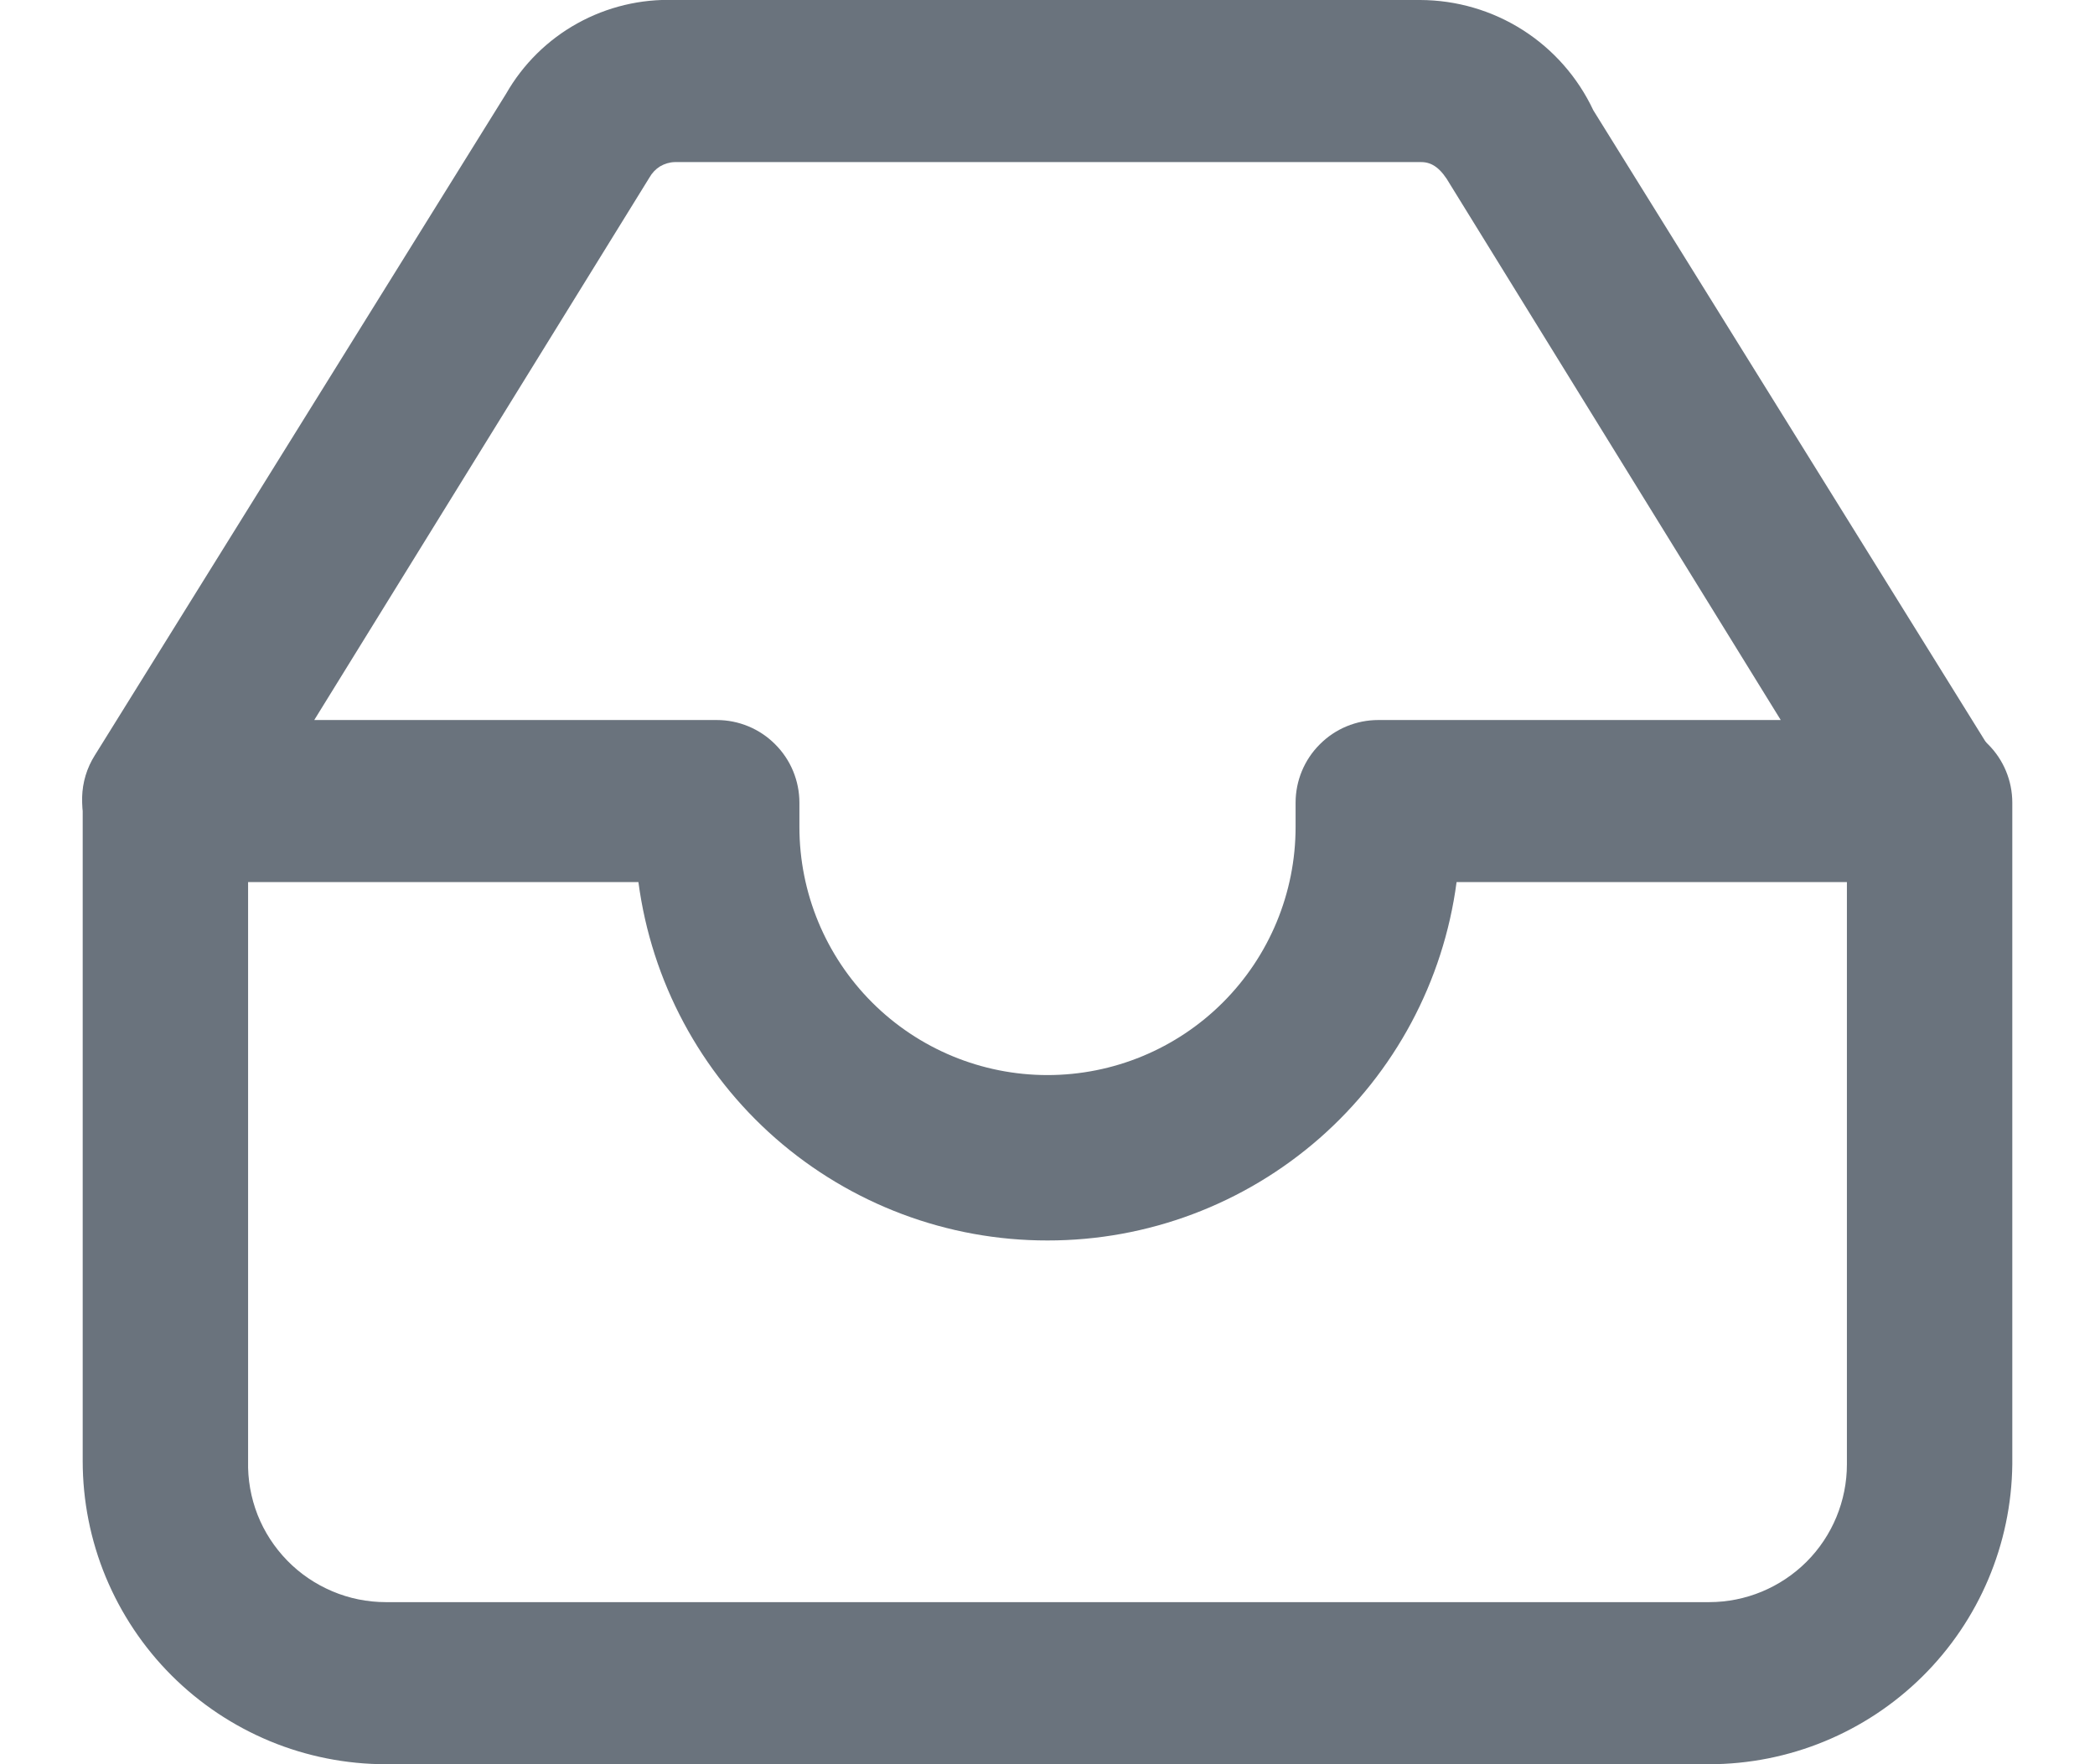 <svg width="19" height="16" viewBox="0 0 19 16" fill="none" xmlns="http://www.w3.org/2000/svg">
<g id="inbox">
<path id="Vector" d="M15.5 16H3.5C3.139 16 2.781 15.929 2.448 15.791C2.114 15.652 1.811 15.45 1.555 15.194C1.3 14.939 1.098 14.636 0.959 14.302C0.821 13.969 0.75 13.611 0.75 13.25V7.25C0.75 7.051 0.829 6.86 0.97 6.72C1.11 6.579 1.301 6.5 1.5 6.5C1.699 6.5 1.89 6.579 2.03 6.72C2.171 6.86 2.25 7.051 2.25 7.25V13.25C2.246 13.417 2.275 13.582 2.336 13.738C2.397 13.893 2.489 14.034 2.605 14.153C2.722 14.273 2.861 14.367 3.015 14.432C3.168 14.497 3.333 14.53 3.5 14.53H15.5C15.832 14.53 16.149 14.398 16.384 14.164C16.618 13.93 16.75 13.611 16.75 13.28V7.28C16.75 7.081 16.829 6.89 16.97 6.75C17.11 6.609 17.301 6.53 17.5 6.53C17.699 6.53 17.89 6.609 18.03 6.75C18.171 6.89 18.25 7.081 18.25 7.28V13.28C18.242 14.004 17.949 14.696 17.434 15.205C16.919 15.714 16.224 16 15.5 16Z" fill="#6A737D"/>
<path id="Vector_2" d="M9.5 11.25C8.593 11.251 7.716 10.921 7.033 10.323C6.351 9.725 5.909 8.9 5.79 8H1.5C1.365 8.001 1.233 7.966 1.117 7.898C1 7.83 0.905 7.732 0.839 7.615C0.774 7.497 0.741 7.364 0.745 7.23C0.748 7.095 0.788 6.964 0.86 6.85L4.59 0.85C4.743 0.582 4.967 0.361 5.236 0.212C5.506 0.062 5.812 -0.011 6.12 1.04925e-05H12.88C13.21 0.001 13.532 0.095 13.81 0.272C14.088 0.449 14.31 0.702 14.45 1L18.14 6.94C18.191 7.051 18.213 7.173 18.206 7.294C18.199 7.416 18.163 7.534 18.1 7.639C18.037 7.743 17.949 7.831 17.845 7.894C17.74 7.957 17.622 7.993 17.5 8H13.21C13.091 8.9 12.649 9.725 11.967 10.323C11.284 10.921 10.408 11.251 9.5 11.25ZM2.85 6.53H6.5C6.699 6.53 6.89 6.609 7.03 6.75C7.171 6.89 7.25 7.081 7.25 7.28V7.5C7.25 8.097 7.487 8.669 7.909 9.091C8.331 9.513 8.903 9.75 9.5 9.75C10.097 9.75 10.669 9.513 11.091 9.091C11.513 8.669 11.75 8.097 11.75 7.5V7.28C11.75 7.081 11.829 6.89 11.97 6.75C12.11 6.609 12.301 6.53 12.5 6.53H16.15L13.15 1.67C13.07 1.53 12.99 1.47 12.89 1.47H6.12C6.073 1.471 6.027 1.485 5.986 1.509C5.946 1.534 5.913 1.569 5.89 1.61L2.85 6.53Z" fill="#6A737D"/>
</g>
</svg>
